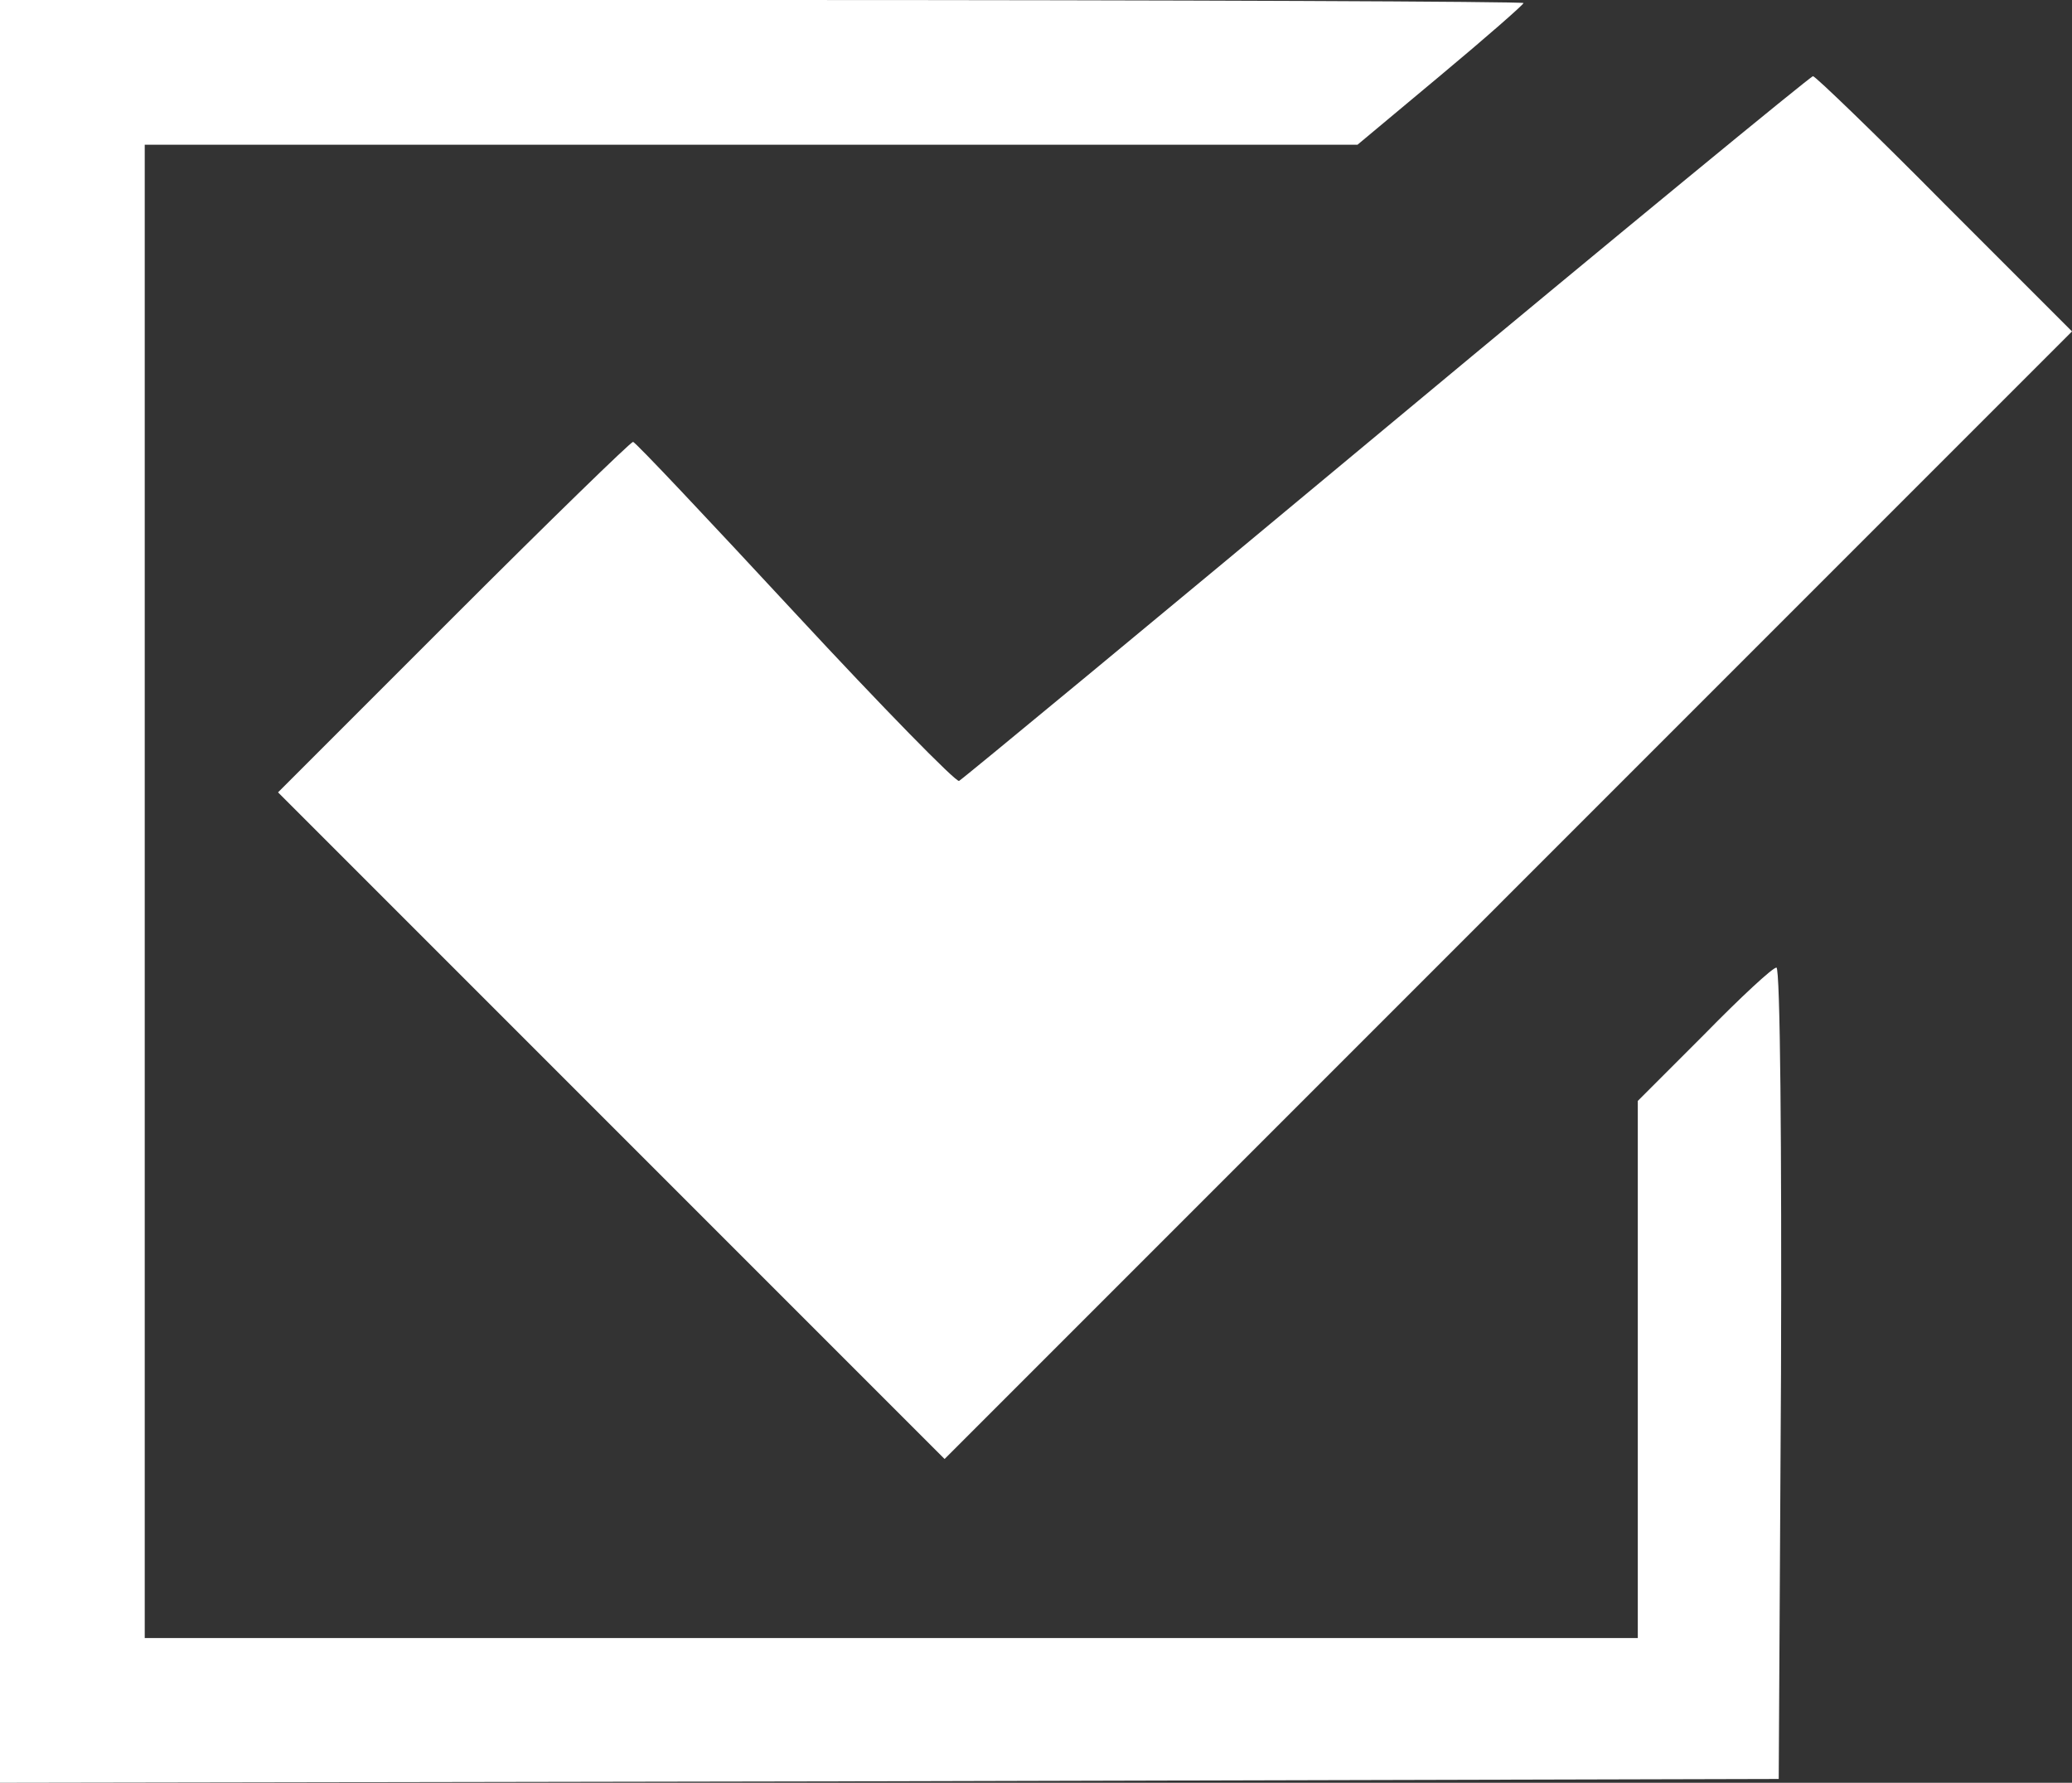 <svg xmlns="http://www.w3.org/2000/svg" viewBox="0 0 272 234"><rect x="0" y="0" width="272" height="234" fill="#333333" stroke="none"/><defs><style>.cls-1{fill:#fff;}</style></defs><title>Asset 2</title><g id="Layer_2" data-name="Layer 2"><g id="Layer_1-2" data-name="Layer 1"><path class="cls-1" d="M0,117V234l116.8-.2,116.7-.3.3-53.3c.1-29.2-.1-53.2-.6-53.2s-4.7,3.9-9.5,8.8l-8.7,8.7V215H19V19H178.2l10.9-9.1c6-5,10.9-9.3,10.9-9.5S155,0,100,0H0Z"/><path class="cls-1" d="M182.1,56c-30.5,25.4-55.8,46.3-56.2,46.5s-10-9.6-21.5-22S83.4,58,83.1,58s-11,10.4-23.6,23l-23,23,43.8,43.8L124,191.5l74-74,74-74L255.3,26.8C246.1,17.5,238.3,10,238,10S212.5,30.7,182.1,56Z"/></g></g></svg>